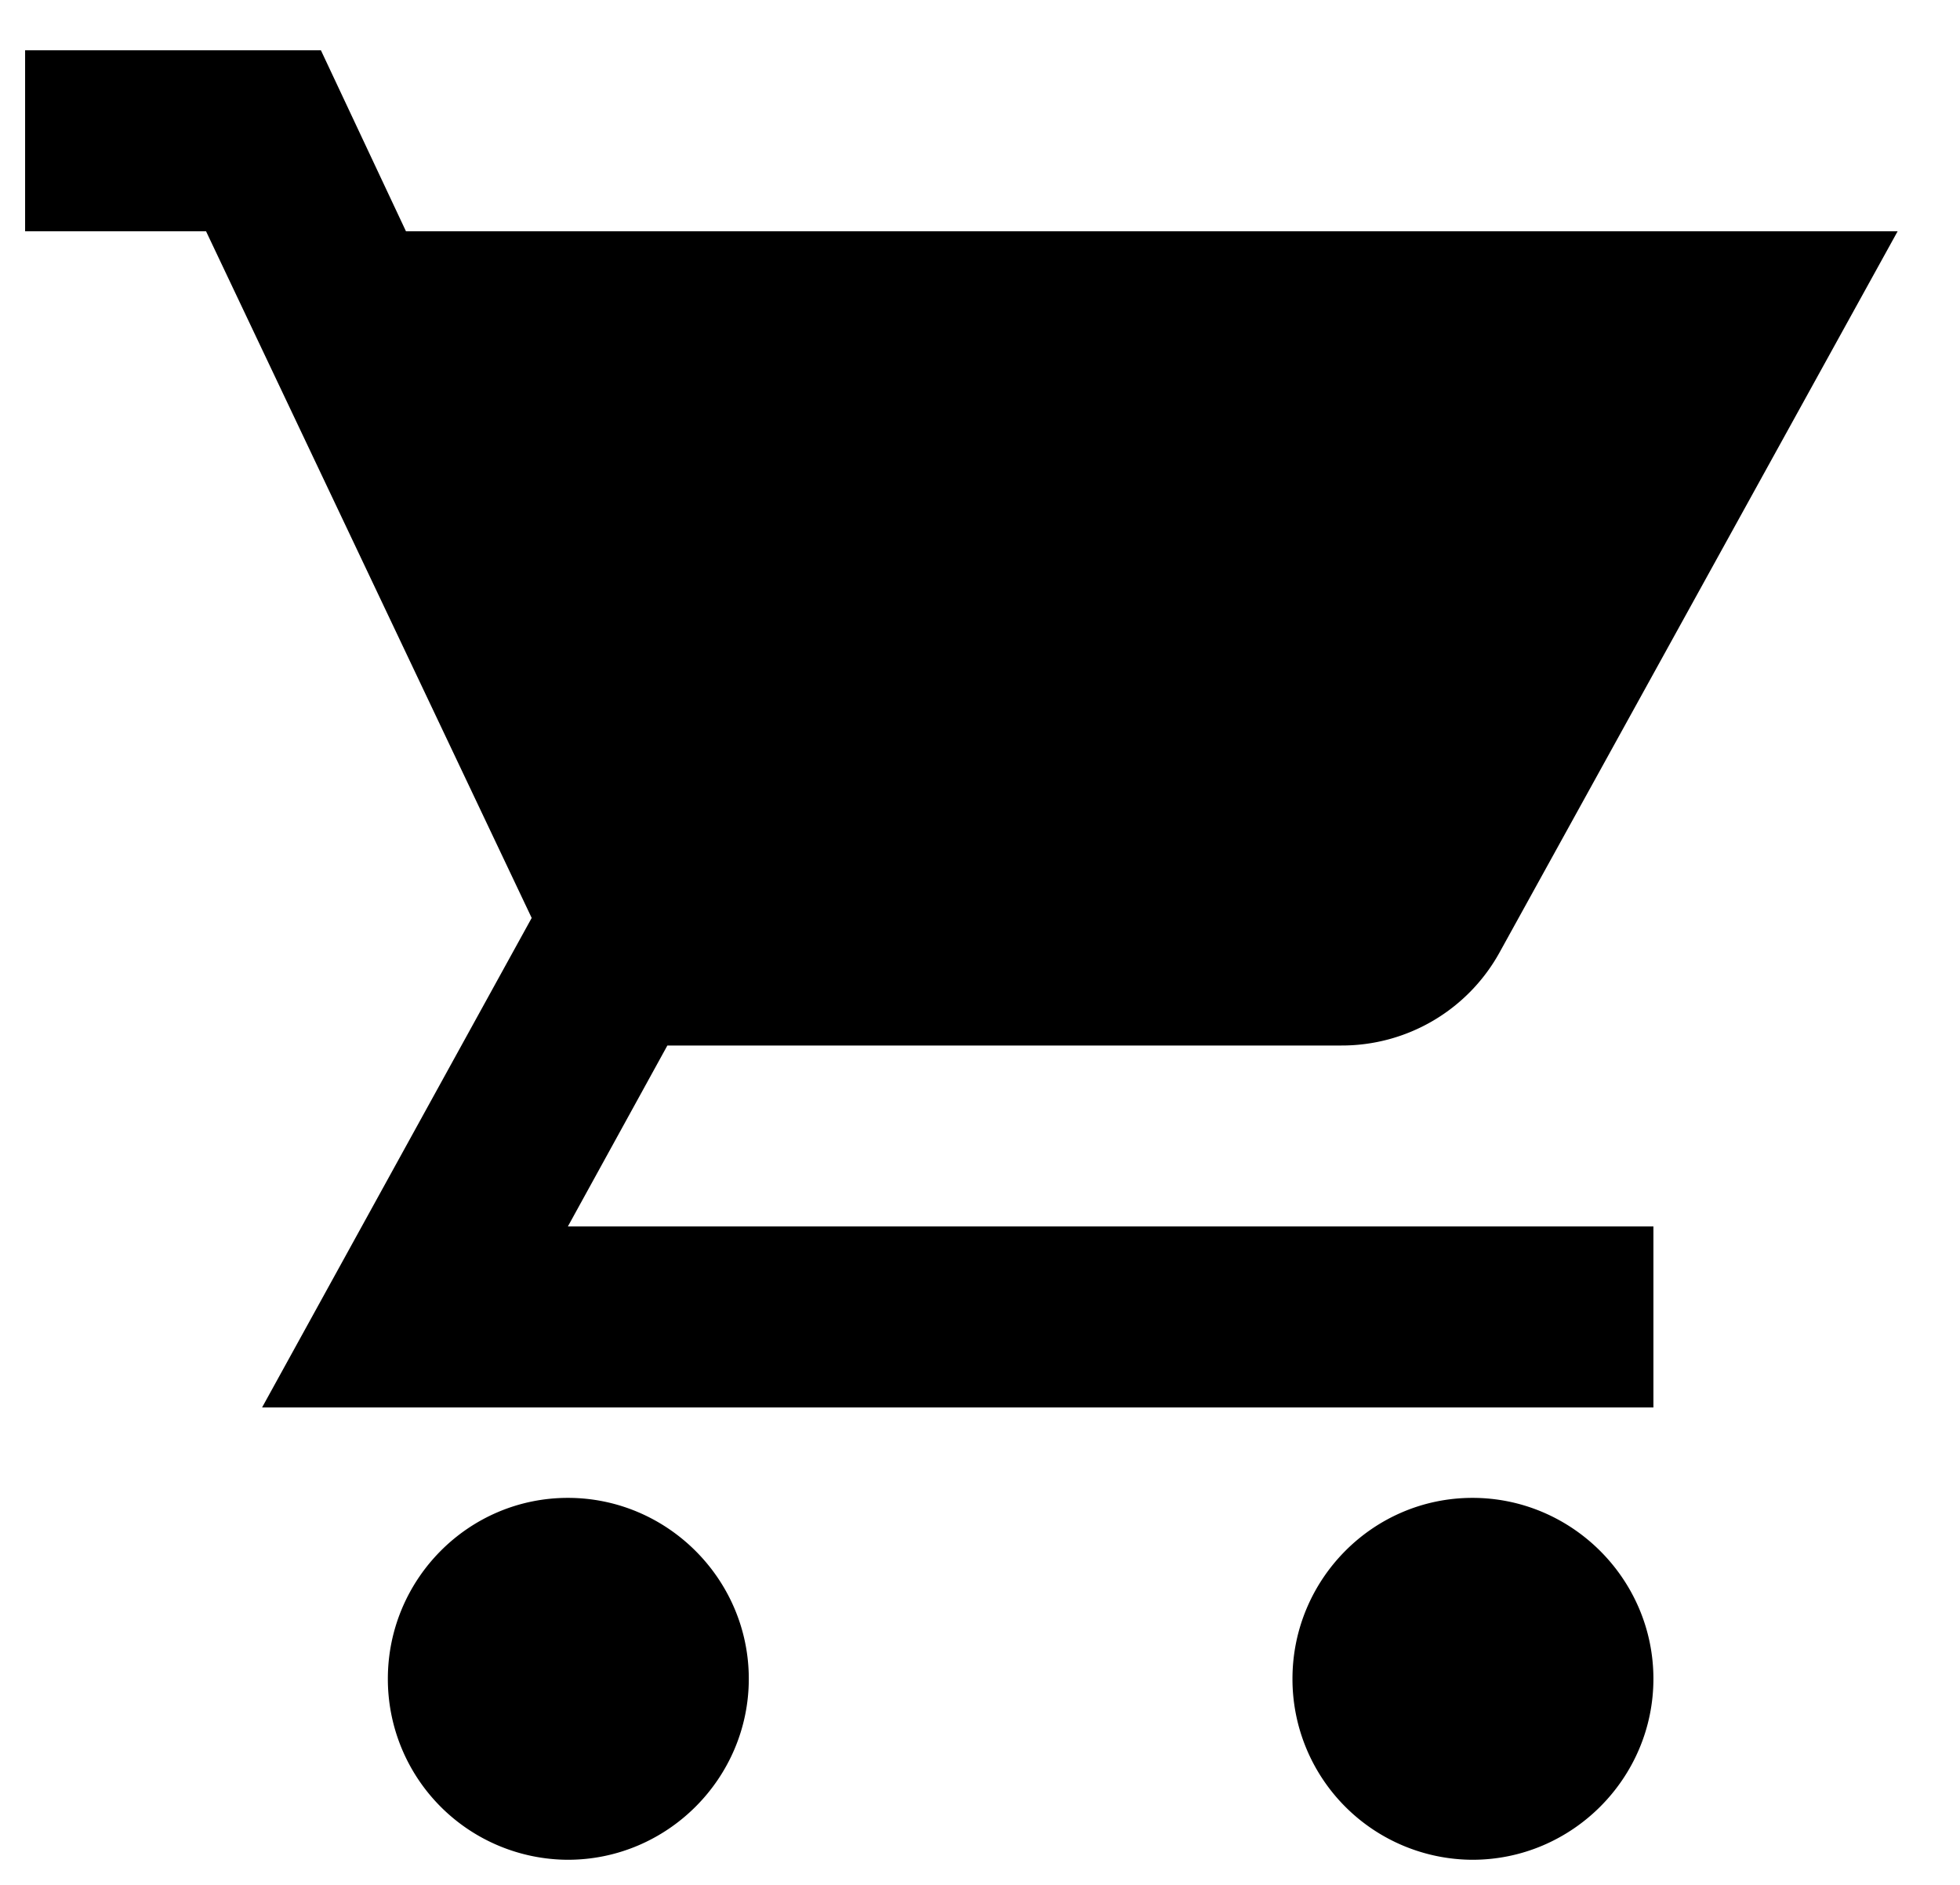 <svg xmlns="http://www.w3.org/2000/svg" xmlns:xlink="http://www.w3.org/1999/xlink" width="26" height="25" viewBox="0 0 26 25"><defs><path id="m1m2a" d="M1498.933 97.267v2.4h-18.456l3.576-6.492-4.32-9.108h-2.4v-2.4h3.924l1.128 2.4h19.788l-5.28 9.564a2.389 2.389 0 0 1-2.1 1.236h-8.94l-1.32 2.4zm-12 6c0 1.32-1.08 2.4-2.4 2.4a2.397 2.397 0 0 1-2.388-2.4c0-1.32 1.068-2.4 2.388-2.4 1.32 0 2.4 1.08 2.4 2.4zm12 0c0 1.32-1.08 2.4-2.4 2.4a2.397 2.397 0 0 1-2.388-2.4c0-1.32 1.068-2.4 2.388-2.4 1.32 0 2.4 1.08 2.4 2.4z"/></defs><g><g transform="translate(-1477 -81)"><use xlink:href="#m1m2a"/></g></g></svg>